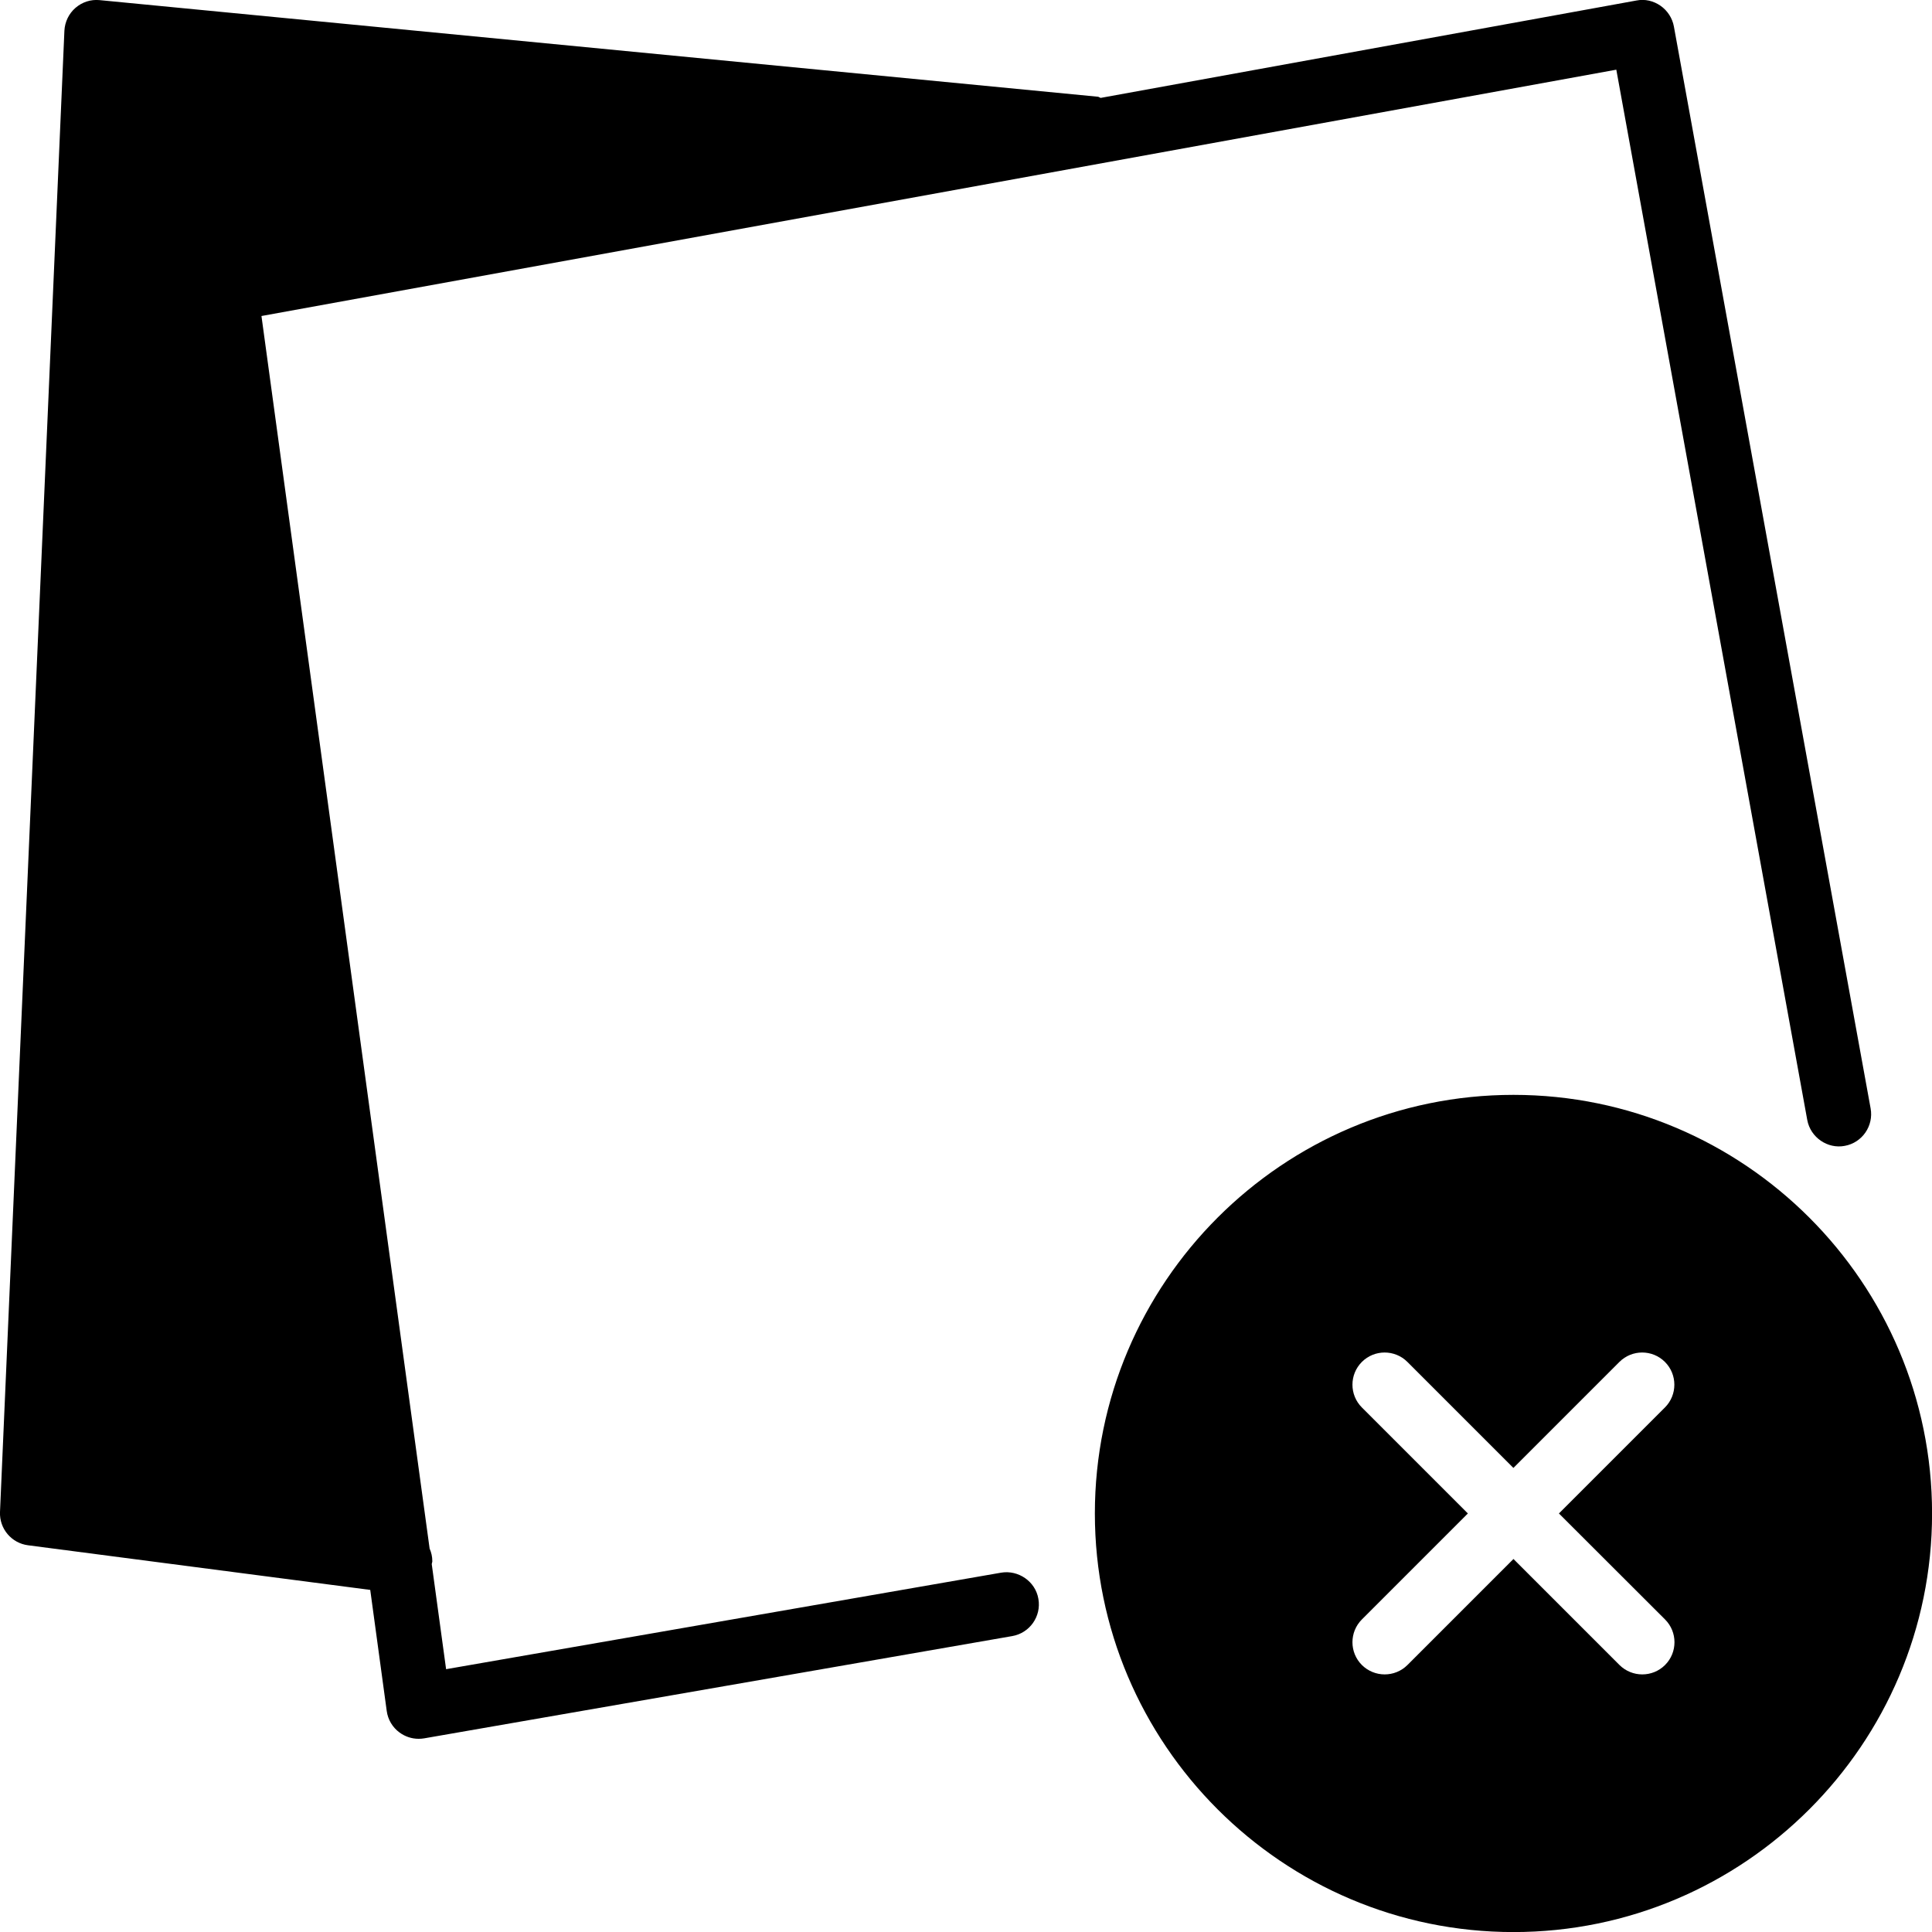 <?xml version="1.0" encoding="iso-8859-1"?>
<!-- Generator: Adobe Illustrator 19.0.0, SVG Export Plug-In . SVG Version: 6.00 Build 0)  -->
<svg version="1.1" id="Layer_1" xmlns="http://www.w3.org/2000/svg" xmlns:xlink="http://www.w3.org/1999/xlink" x="0px" y="0px"
	 viewBox="0 0 30 30" style="enable-background:new 0 0 30 30;" xml:space="preserve">
<g>
	<g>
		<path d="M23.501,17.001c-3.584,0-6.5,2.916-6.5,6.5s2.916,6.5,6.5,6.5s6.5-2.916,6.5-6.5S27.085,17.001,23.501,17.001z
			 M25.855,25.854C25.757,25.952,25.629,26,25.501,26s-0.256-0.049-0.354-0.146l-1.646-1.646l-1.646,1.646
			C21.757,25.952,21.629,26,21.501,26s-0.256-0.049-0.354-0.146c-0.195-0.195-0.195-0.512,0-0.707l1.646-1.646l-1.646-1.646
			c-0.195-0.195-0.195-0.512,0-0.707s0.512-0.195,0.707,0l1.646,1.646l1.646-1.646c0.195-0.195,0.512-0.195,0.707,0
			s0.195,0.512,0,0.707l-1.646,1.646l1.648,1.646C26.05,25.342,26.05,25.659,25.855,25.854z M15.547,24.42l-8.62,1.499l-0.223-1.632
			c0.001-0.015,0.009-0.028,0.009-0.044c0-0.07-0.015-0.136-0.042-0.197L4.06,4.907l21.038-3.825l2.965,16.309
			c0.05,0.272,0.317,0.453,0.582,0.402c0.271-0.049,0.451-0.31,0.402-0.581L25.992,0.411c-0.024-0.13-0.099-0.246-0.208-0.322
			c-0.108-0.075-0.241-0.108-0.374-0.081L17.092,1.52c-0.016-0.003-0.028-0.017-0.044-0.018l-15.5-1.5
			c-0.138-0.014-0.272,0.03-0.376,0.12C1.068,0.212,1.007,0.341,1,0.478l-1,23c-0.011,0.259,0.178,0.484,0.436,0.517l5.313,0.693
			l0.256,1.879c0.018,0.135,0.09,0.256,0.2,0.336C6.291,26.966,6.394,27,6.5,27c0.028,0,0.058-0.002,0.086-0.007l9.132-1.588
			c0.271-0.047,0.454-0.306,0.406-0.578C16.078,24.555,15.812,24.376,15.547,24.42z"/>
	</g>
</g>
</svg>

